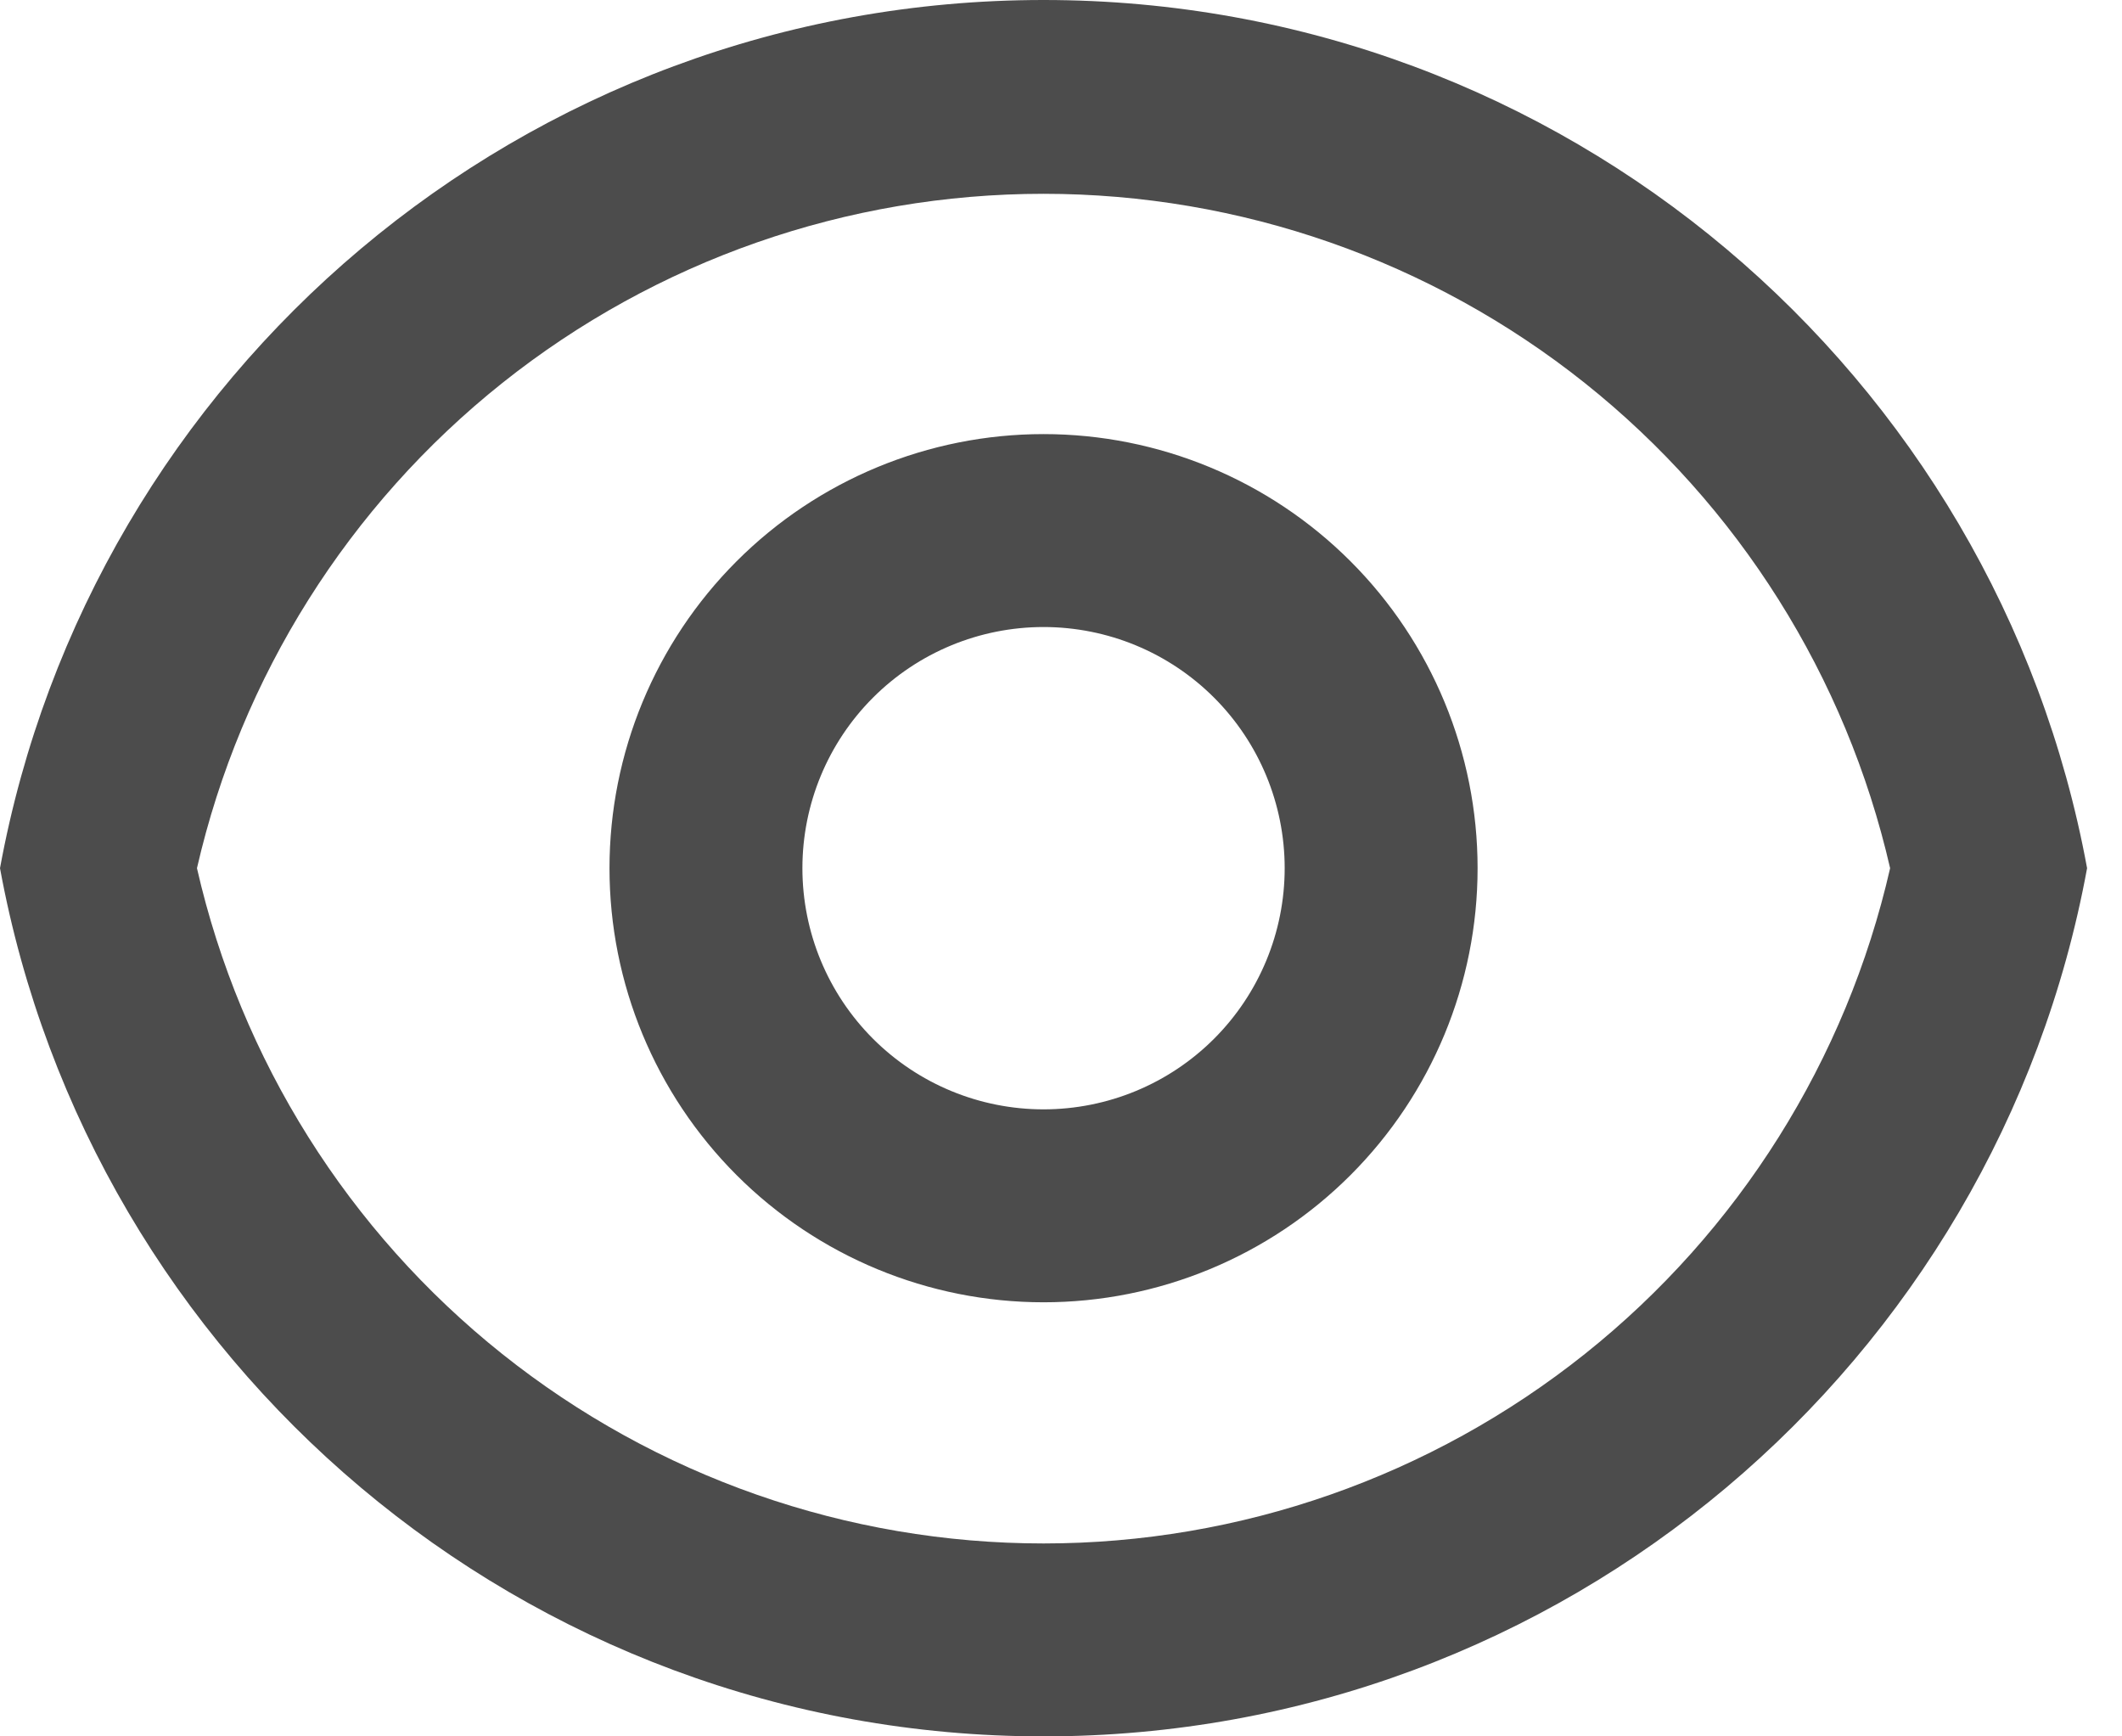 <svg width="22" height="18" viewBox="0 0 22 18" fill="none" xmlns="http://www.w3.org/2000/svg">
<path opacity="0.7" d="M10.819 0C16.211 0 20.697 3.88 21.638 9C20.698 14.12 16.211 18 10.819 18C5.427 18 0.941 14.12 0 9C0.94 3.88 5.427 0 10.819 0ZM10.819 16C12.858 16 14.837 15.307 16.432 14.035C18.026 12.764 19.142 10.988 19.596 9C19.14 7.013 18.024 5.24 16.43 3.97C14.835 2.7 12.857 2.009 10.819 2.009C8.781 2.009 6.803 2.7 5.208 3.97C3.614 5.24 2.498 7.013 2.042 9C2.496 10.988 3.612 12.764 5.206 14.035C6.801 15.307 8.78 16 10.819 16ZM10.819 13.5C9.626 13.5 8.481 13.026 7.637 12.182C6.793 11.338 6.319 10.194 6.319 9C6.319 7.807 6.793 6.662 7.637 5.818C8.481 4.974 9.626 4.5 10.819 4.5C12.012 4.5 13.157 4.974 14.001 5.818C14.845 6.662 15.319 7.807 15.319 9C15.319 10.194 14.845 11.338 14.001 12.182C13.157 13.026 12.012 13.5 10.819 13.5ZM10.819 11.5C11.482 11.5 12.118 11.237 12.587 10.768C13.056 10.299 13.319 9.663 13.319 9C13.319 8.337 13.056 7.701 12.587 7.232C12.118 6.763 11.482 6.5 10.819 6.5C10.156 6.5 9.52 6.763 9.051 7.232C8.582 7.701 8.319 8.337 8.319 9C8.319 9.663 8.582 10.299 9.051 10.768C9.52 11.237 10.156 11.5 10.819 11.5Z" fill="black"/>
</svg>
